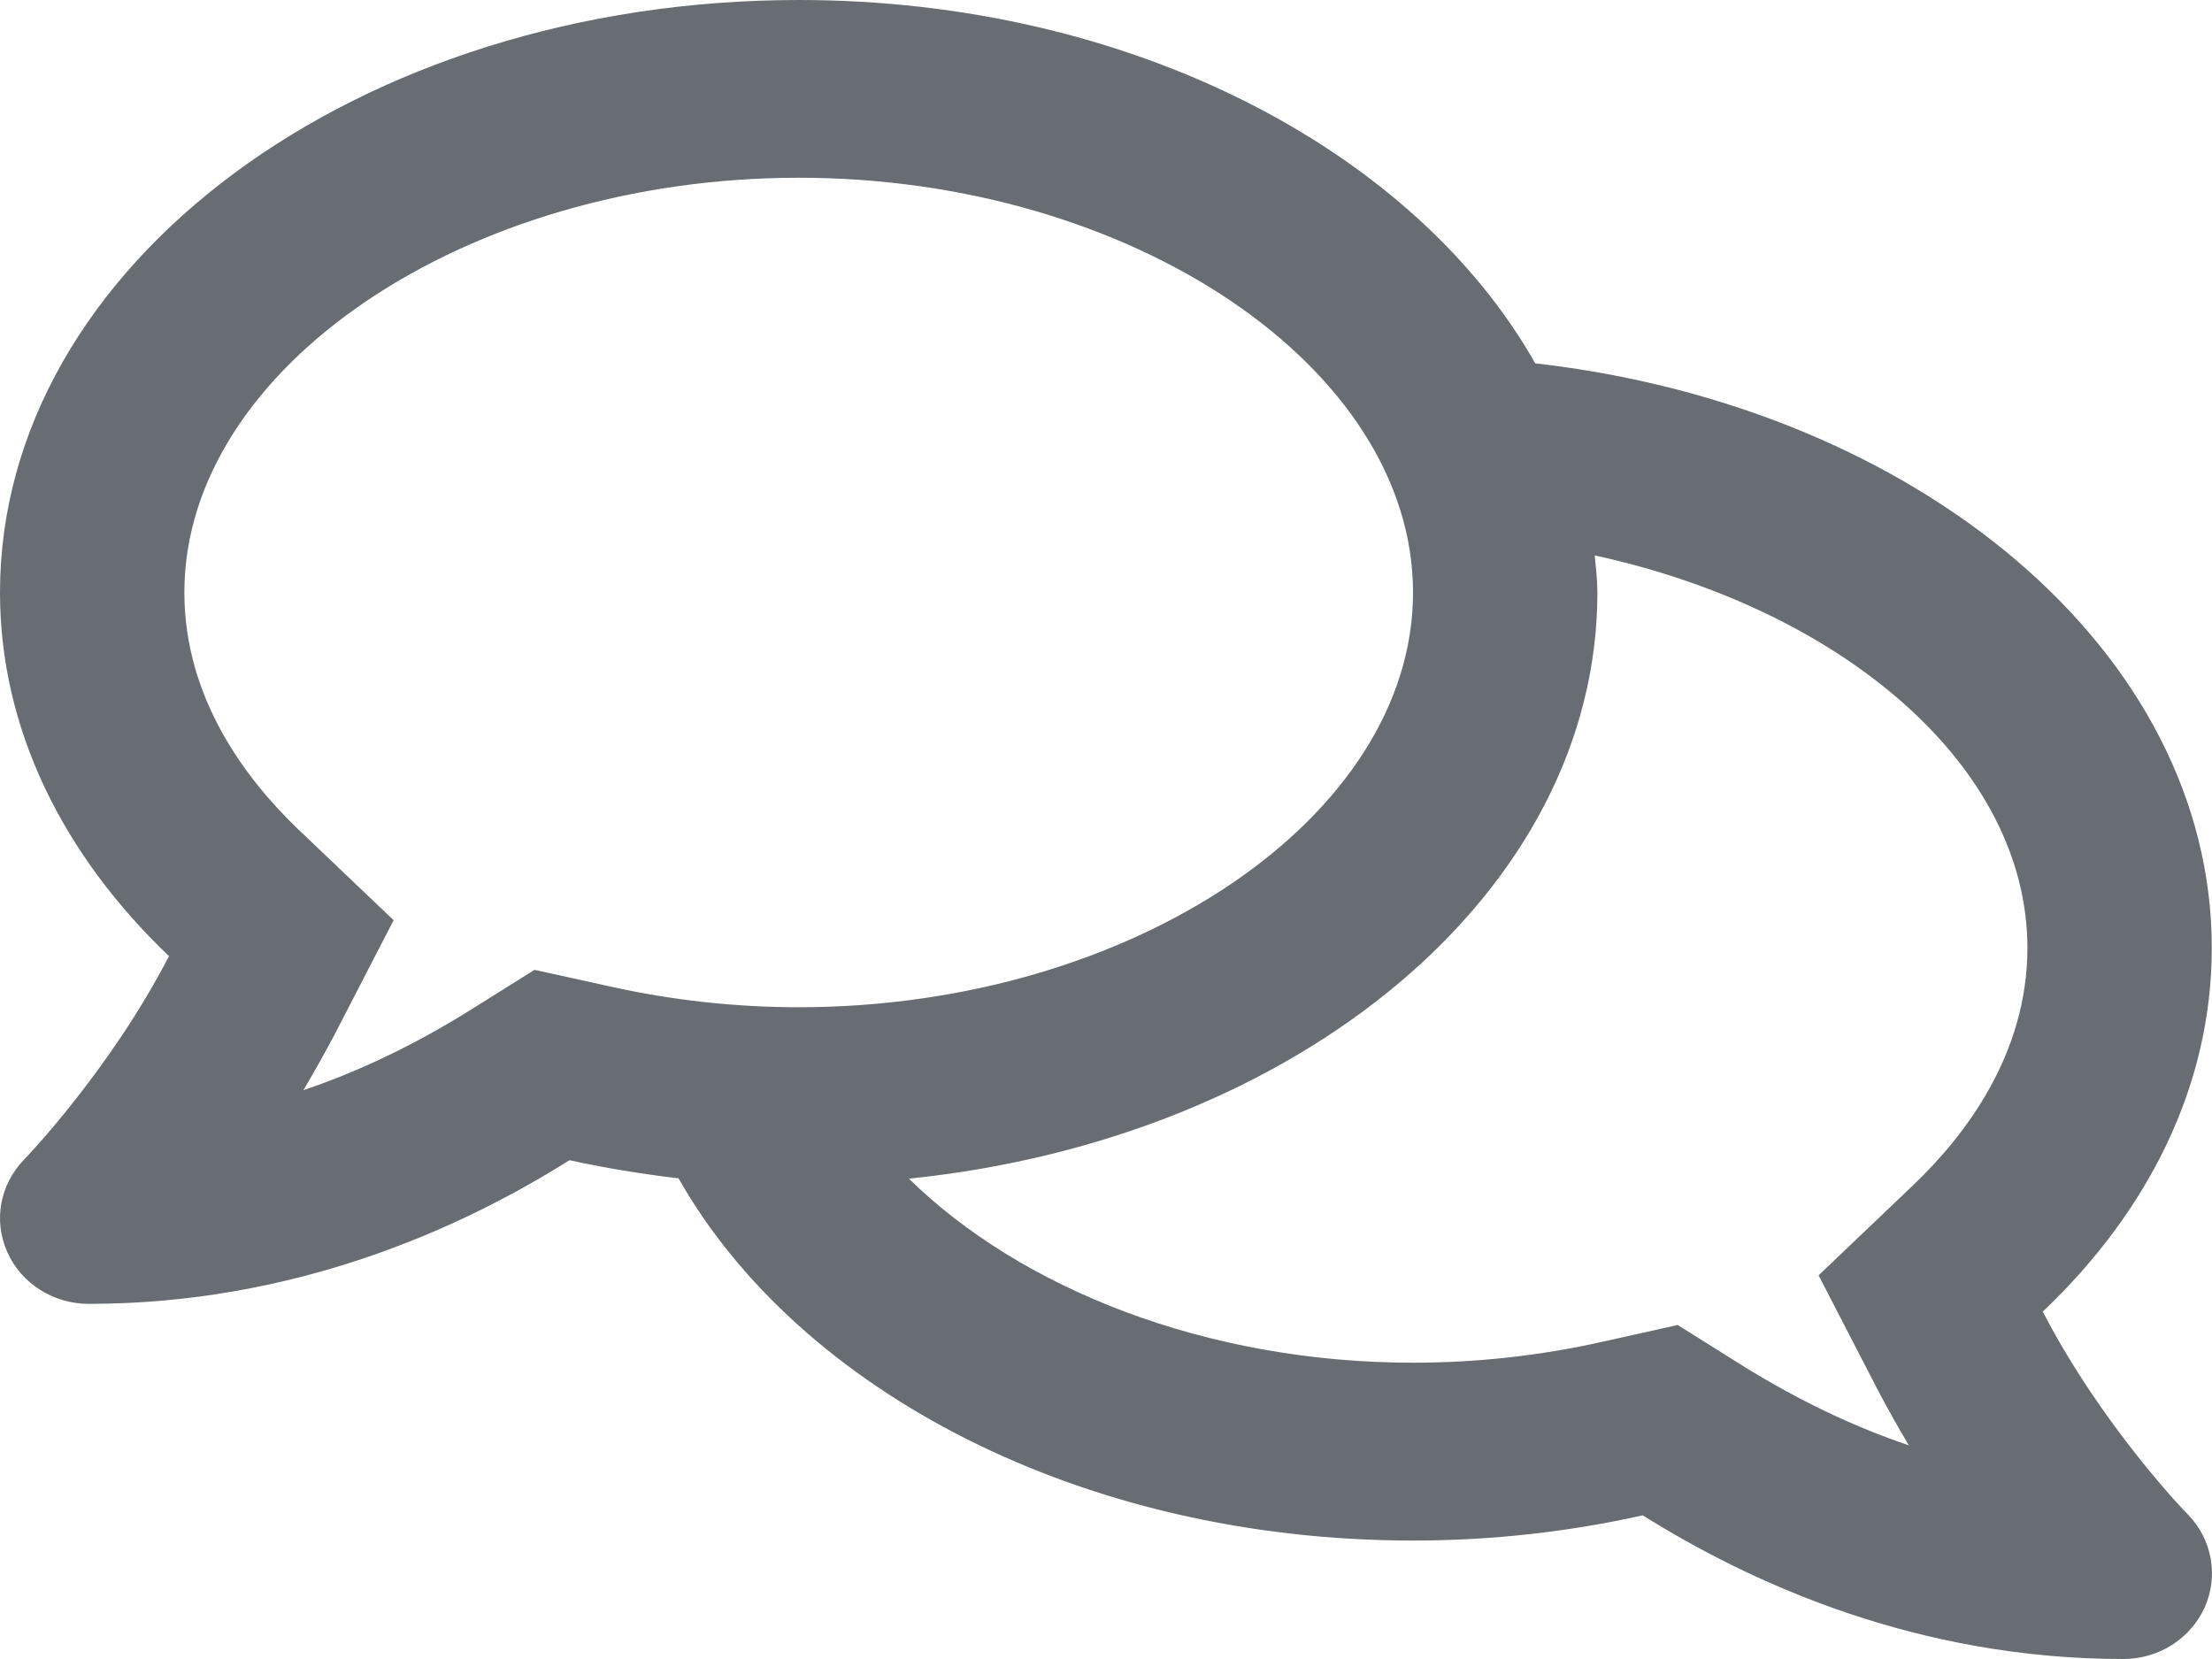 <svg xmlns="http://www.w3.org/2000/svg" width="20" height="15" viewBox="0 0 20 15">
  <path fill="#676D72" d="M25.47,21.859 C26.425,20.952 26.998,19.814 26.998,18.571 C26.998,15.893 24.342,13.68 20.881,13.285 C19.787,11.356 17.218,10 14.222,10 C10.232,10 7,12.397 7,15.357 C7,16.596 7.573,17.734 8.528,18.645 C7.997,19.673 7.233,20.47 7.219,20.483 C7,20.708 6.938,21.036 7.066,21.32 C7.191,21.605 7.483,21.789 7.802,21.789 C9.66,21.789 11.159,21.113 12.149,20.49 C12.468,20.56 12.798,20.614 13.135,20.654 C14.225,22.576 16.784,23.929 19.776,23.929 C20.499,23.929 21.193,23.848 21.853,23.701 C22.842,24.32 24.338,25 26.199,25 C26.519,25 26.807,24.816 26.935,24.531 C27.06,24.247 27.001,23.919 26.783,23.694 C26.769,23.684 26.001,22.887 25.47,21.859 L25.47,21.859 Z M11.833,18.769 L11.239,19.141 C10.75,19.445 10.25,19.686 9.743,19.857 C9.837,19.7 9.93,19.532 10.021,19.362 L10.559,18.32 L9.698,17.5 C9.229,17.051 8.667,16.318 8.667,15.357 C8.667,13.325 11.212,11.607 14.222,11.607 C17.232,11.607 19.776,13.325 19.776,15.357 C19.776,17.39 17.232,19.107 14.222,19.107 C13.649,19.107 13.076,19.044 12.52,18.92 L11.833,18.769 Z M24.3,20.714 L23.443,21.531 L23.981,22.573 C24.071,22.743 24.165,22.911 24.259,23.068 C23.752,22.897 23.252,22.656 22.762,22.352 L22.169,21.98 L21.478,22.134 C20.922,22.258 20.349,22.321 19.776,22.321 C17.902,22.321 16.228,21.648 15.218,20.657 C18.735,20.296 21.443,18.066 21.443,15.357 C21.443,15.243 21.429,15.133 21.419,15.022 C23.654,15.508 25.331,16.924 25.331,18.571 C25.331,19.532 24.769,20.266 24.3,20.714 Z" transform="translate(-7 -10)"/>
</svg>
